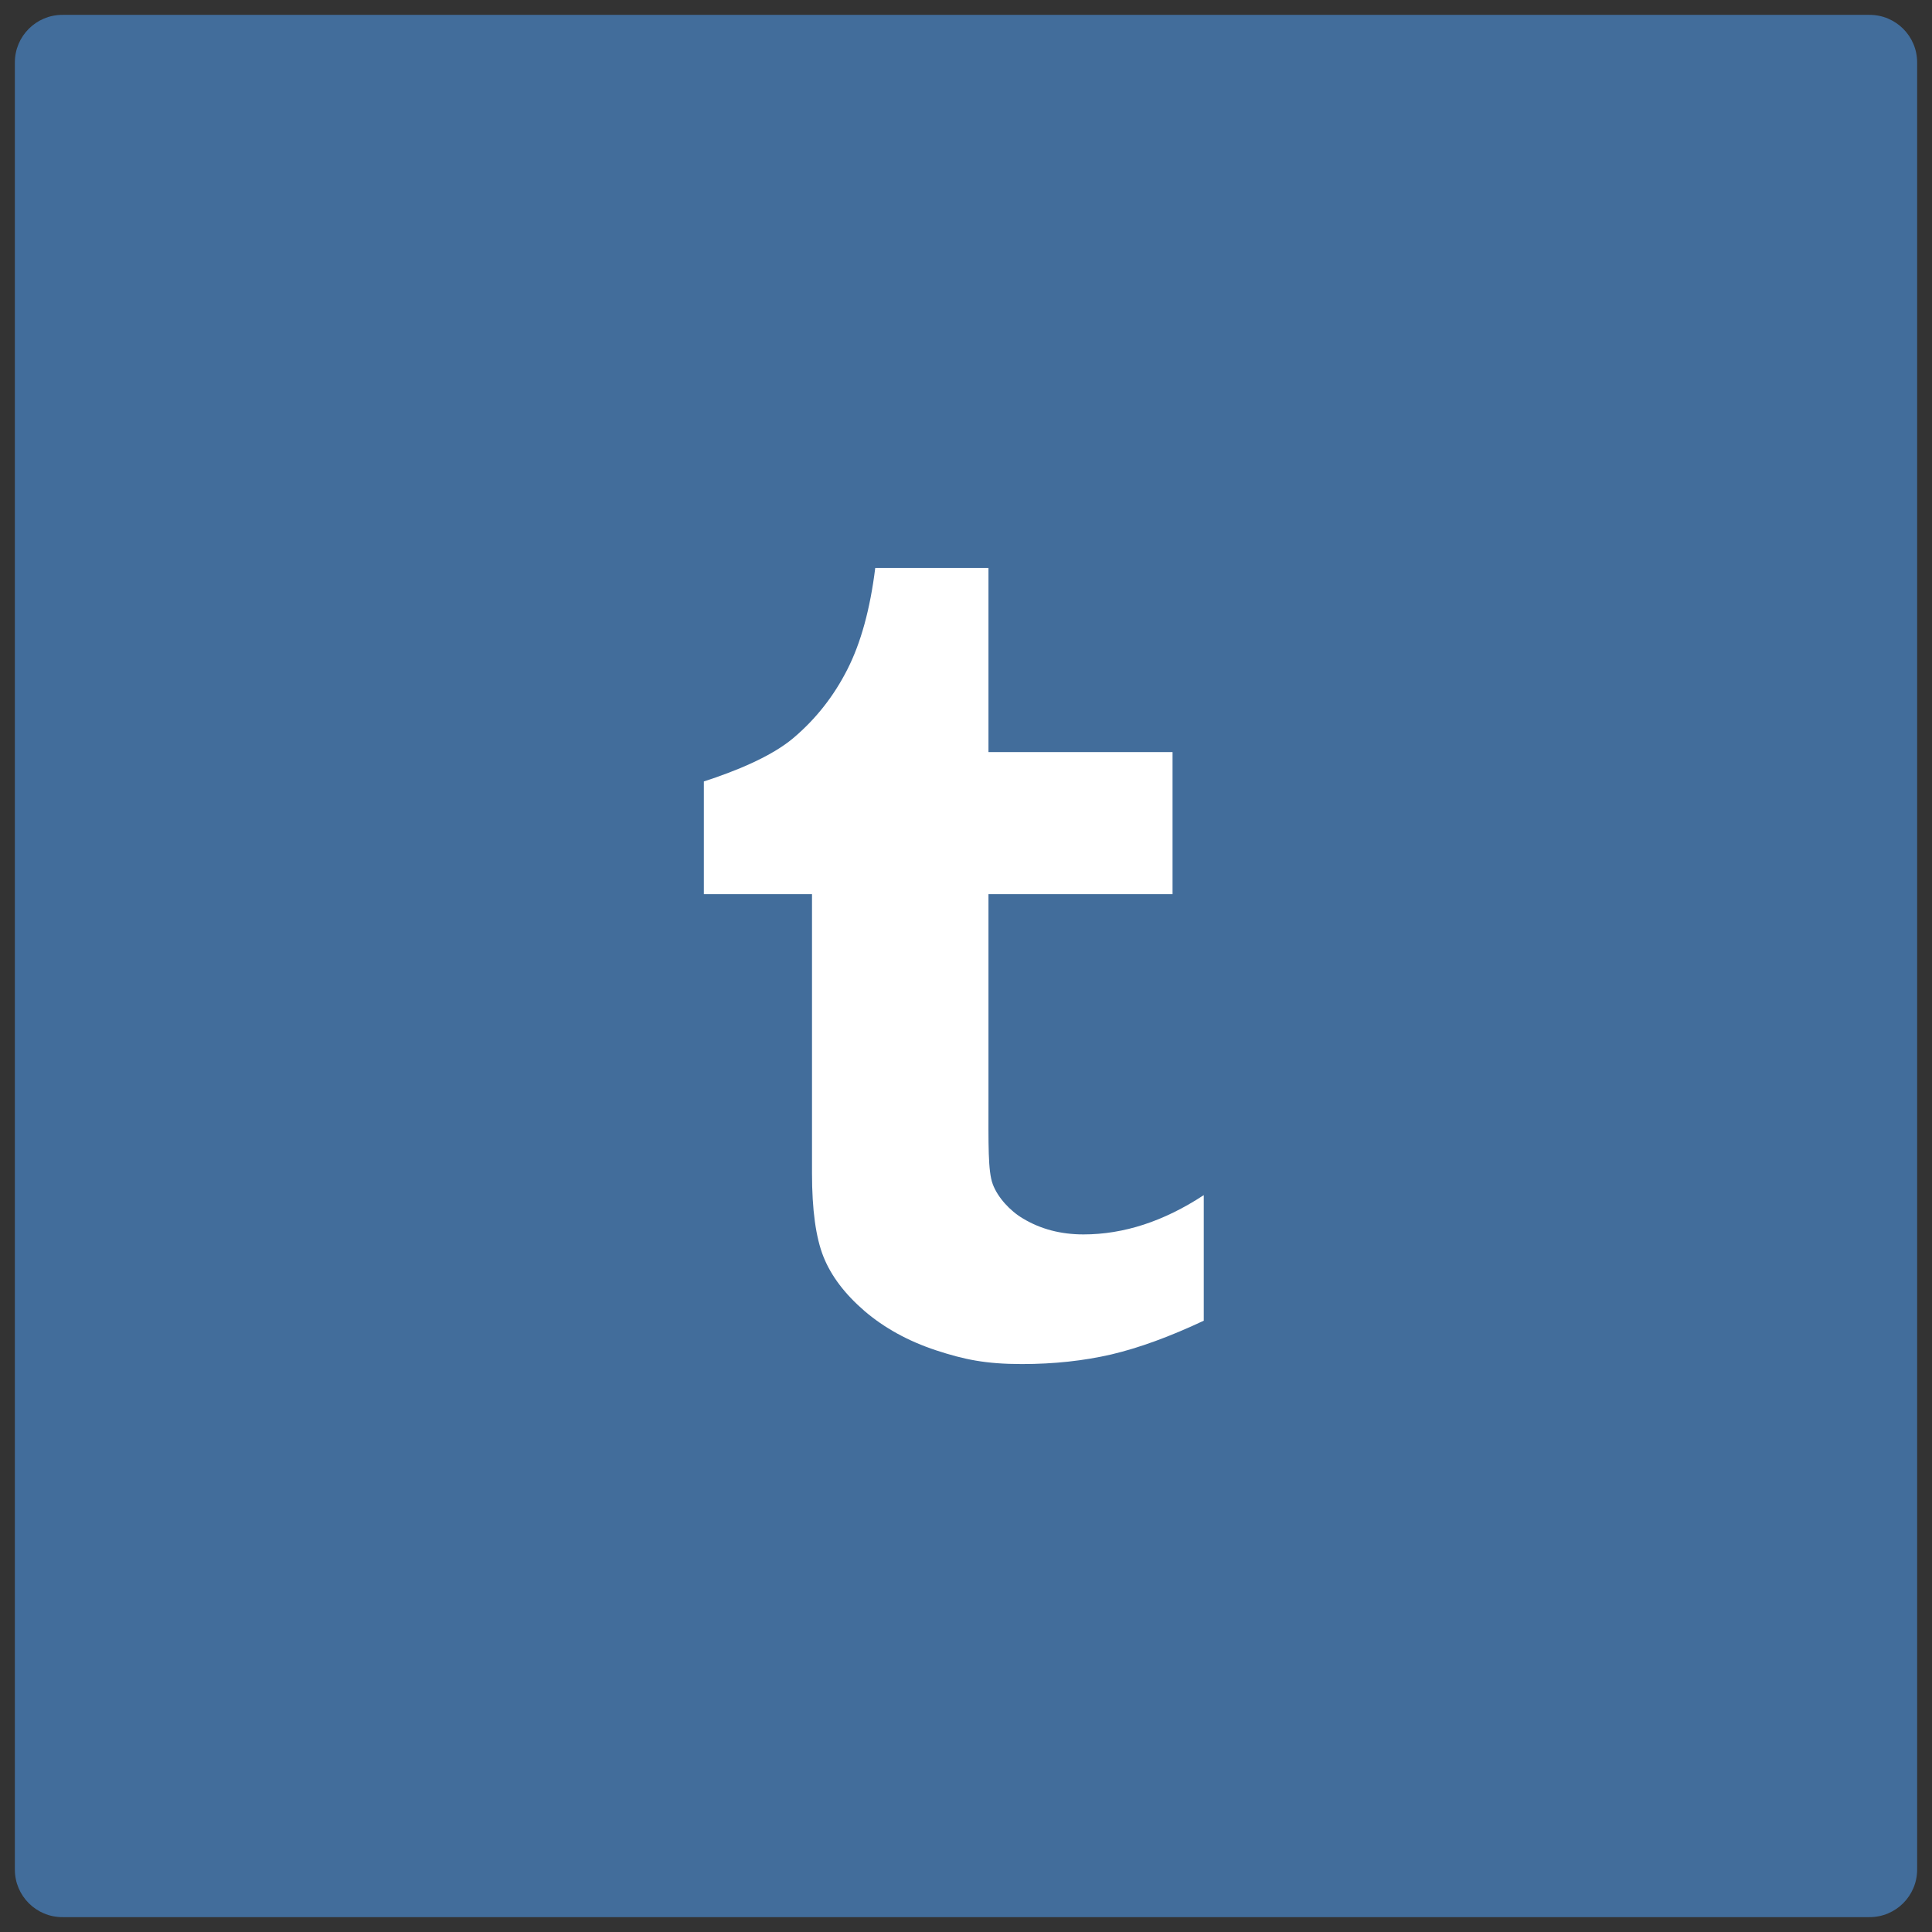 <?xml version="1.0" encoding="utf-8"?>
<!-- Generator: Adobe Illustrator 16.0.0, SVG Export Plug-In . SVG Version: 6.00 Build 0)  -->
<!DOCTYPE svg PUBLIC "-//W3C//DTD SVG 1.1//EN" "http://www.w3.org/Graphics/SVG/1.1/DTD/svg11.dtd">
<svg version="1.1" id="Layer_1" xmlns="http://www.w3.org/2000/svg" xmlns:xlink="http://www.w3.org/1999/xlink" x="0px" y="0px"
	 width="130px" height="130px" viewBox="0 0 130 130" enable-background="new 0 0 130 130" xml:space="preserve">
<rect x="0" y="0" width="130" height="130" fill="#333333" stroke="none"/>
<g>
	<g id="Base_icon_copy_10_4_">
		<path fill="#426D9B" d="M125.8,1H4.2C2.433,1,1,2.433,1,4.2v121.6c0,1.768,1.433,3.2,3.2,3.2h121.6c1.768,0,3.2-1.433,3.2-3.2V4.2
			C129,2.433,127.567,1,125.8,1z"/>
	</g>
	<g id="Shape_155">
		<path fill="#FFFFFF" d="M72.905,83.061c-1.525,0-2.878-0.355-4.063-1.065c-0.895-0.525-1.714-1.437-2.04-2.312
			c-0.331-0.882-0.29-2.671-0.29-5.78V60.167h12.386v-9.561H66.512v-12.39h-7.619c-0.341,2.763-0.966,5.042-1.875,6.827
			c-0.908,1.792-2.11,3.322-3.615,4.601c-1.498,1.274-3.938,2.255-6.042,2.938v7.585h7.277v18.787c0,2.449,0.257,4.32,0.771,5.609
			c0.515,1.29,1.434,2.506,2.765,3.654c1.327,1.136,2.933,2.022,4.814,2.644c1.881,0.615,3.325,0.923,5.775,0.923
			c2.155,0,4.162-0.218,6.02-0.648c1.854-0.437,3.93-1.194,6.216-2.27v-8.449C78.315,82.18,75.618,83.061,72.905,83.061z"/>
	</g>
</g>
</svg>
